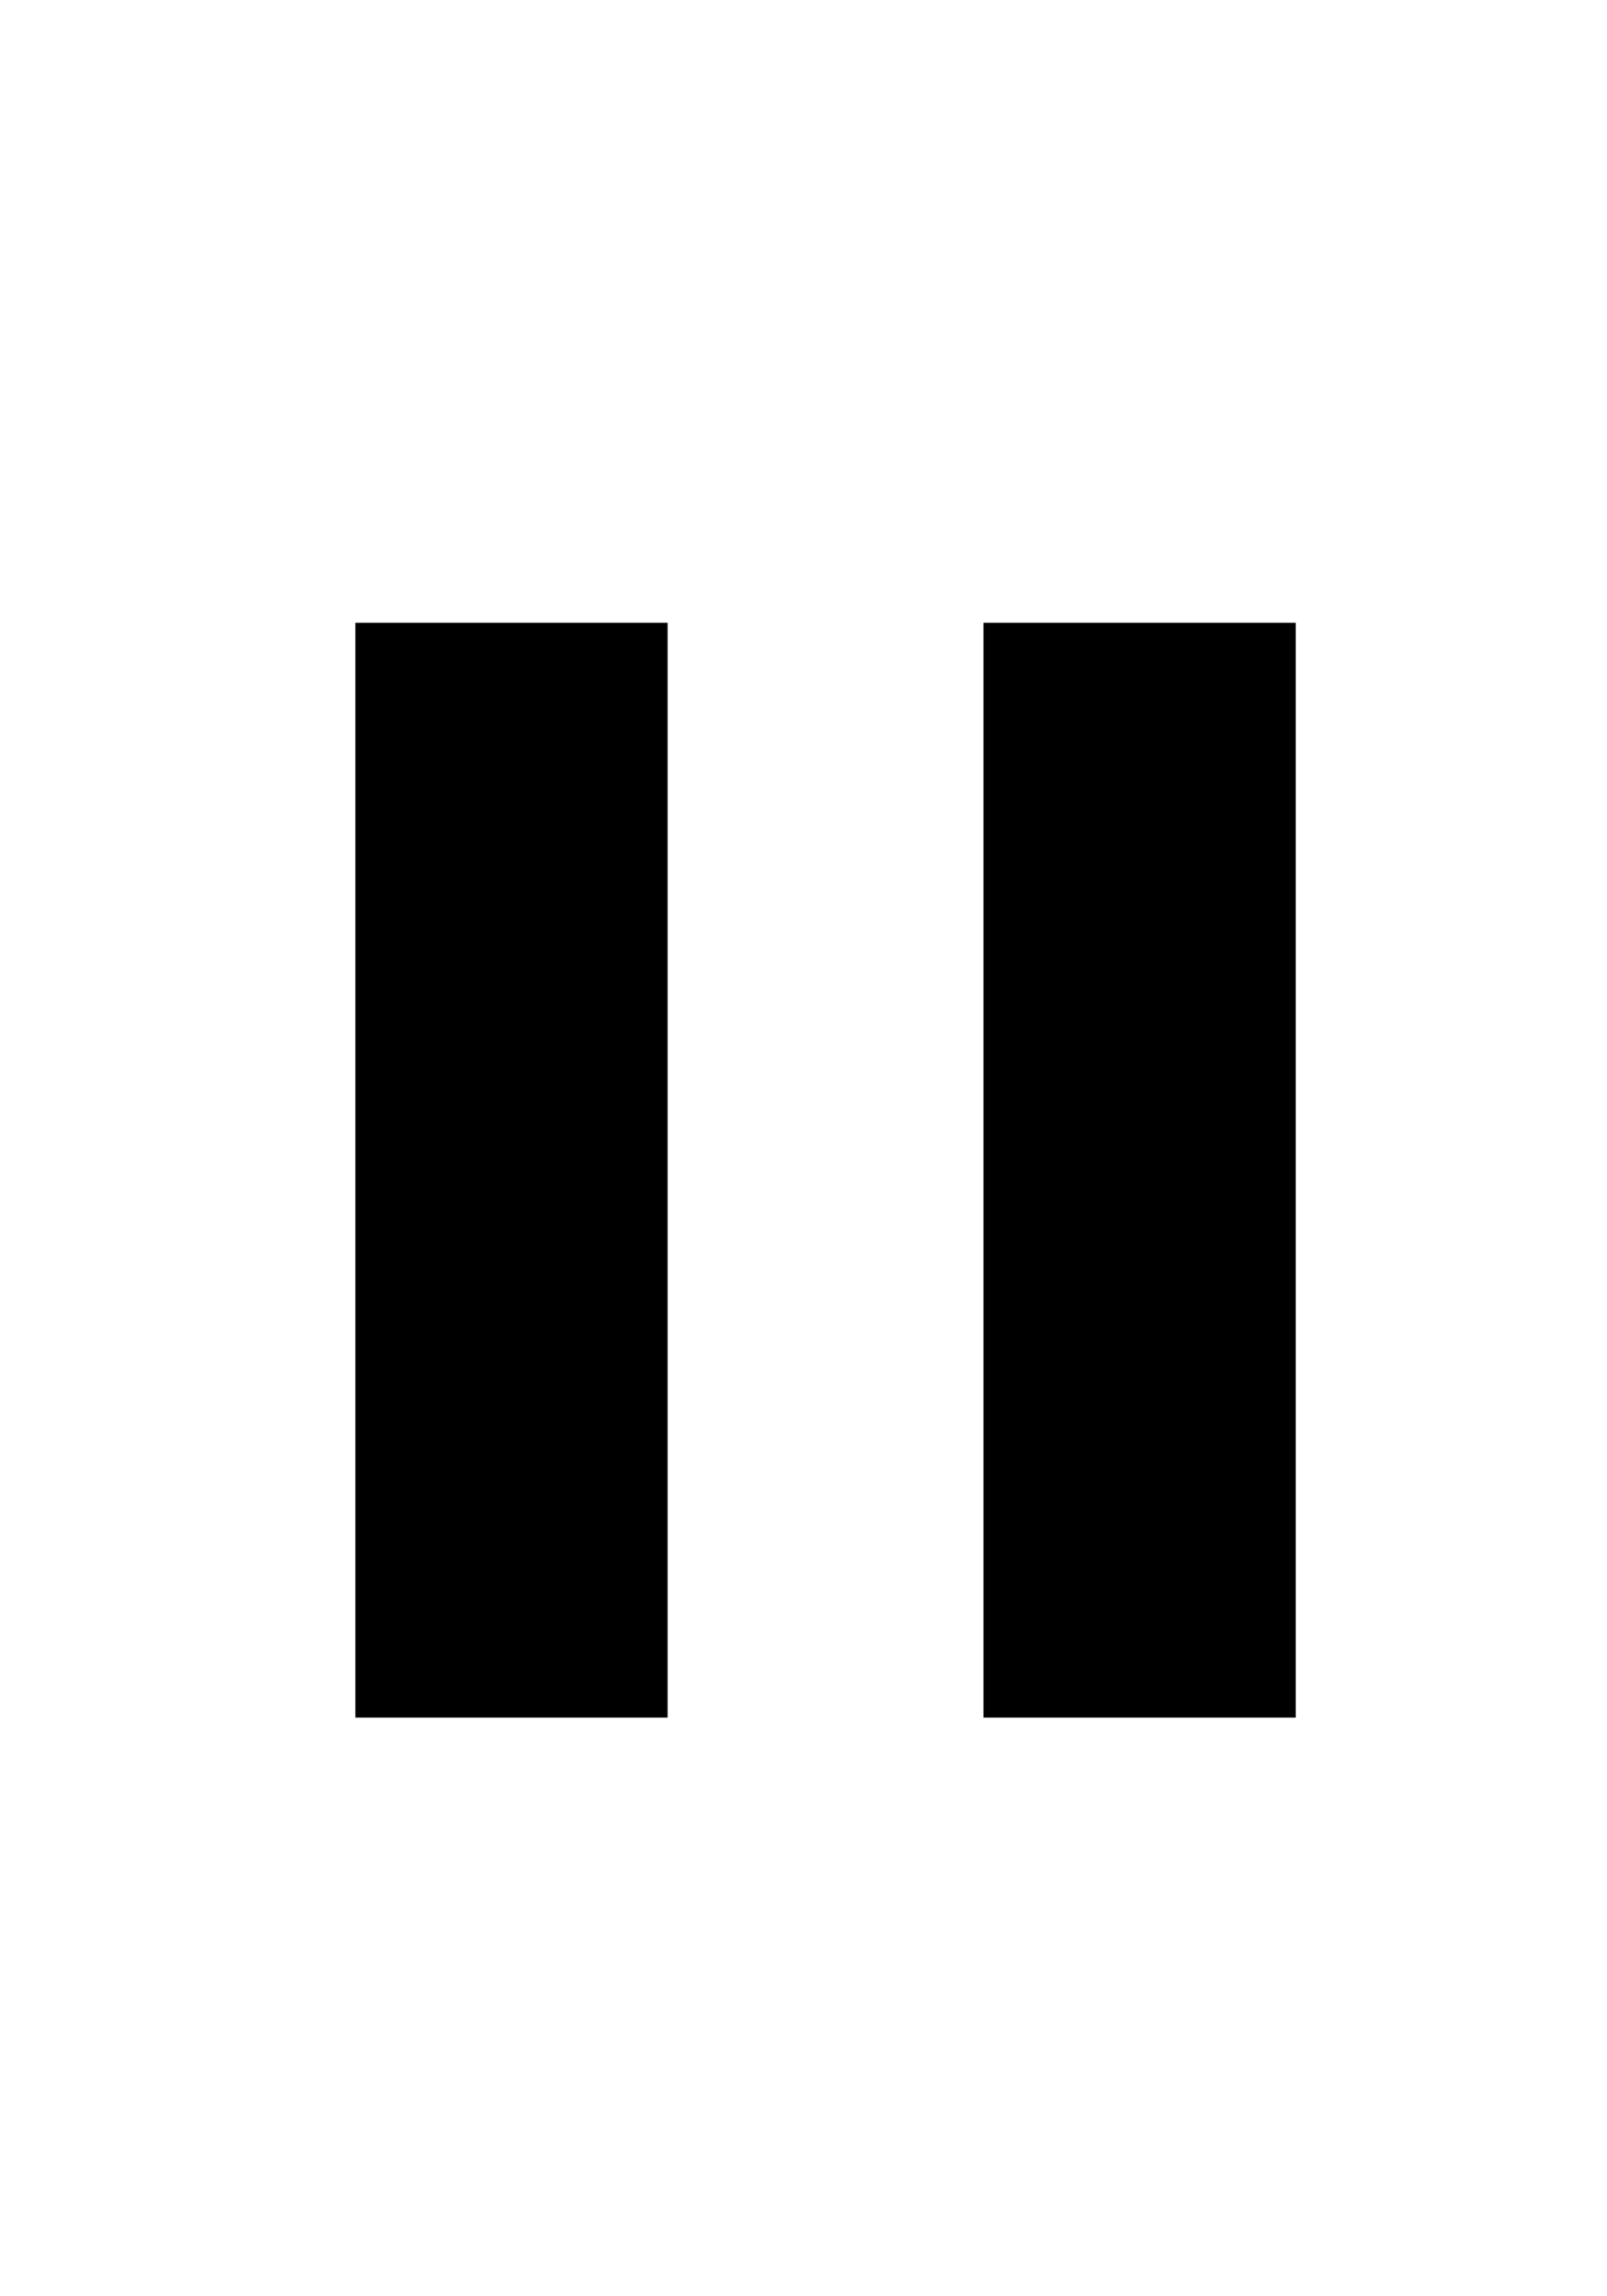 <svg class="pause" xmlns="http://www.w3.org/2000/svg" width="28" height="40" viewBox="2 -4 28 40">
  <path transform="scale(0.032 0.032)" d="M598,214h170v596h-170v-596zM256 810v-596h170v596h-170z"></path>
</svg>
